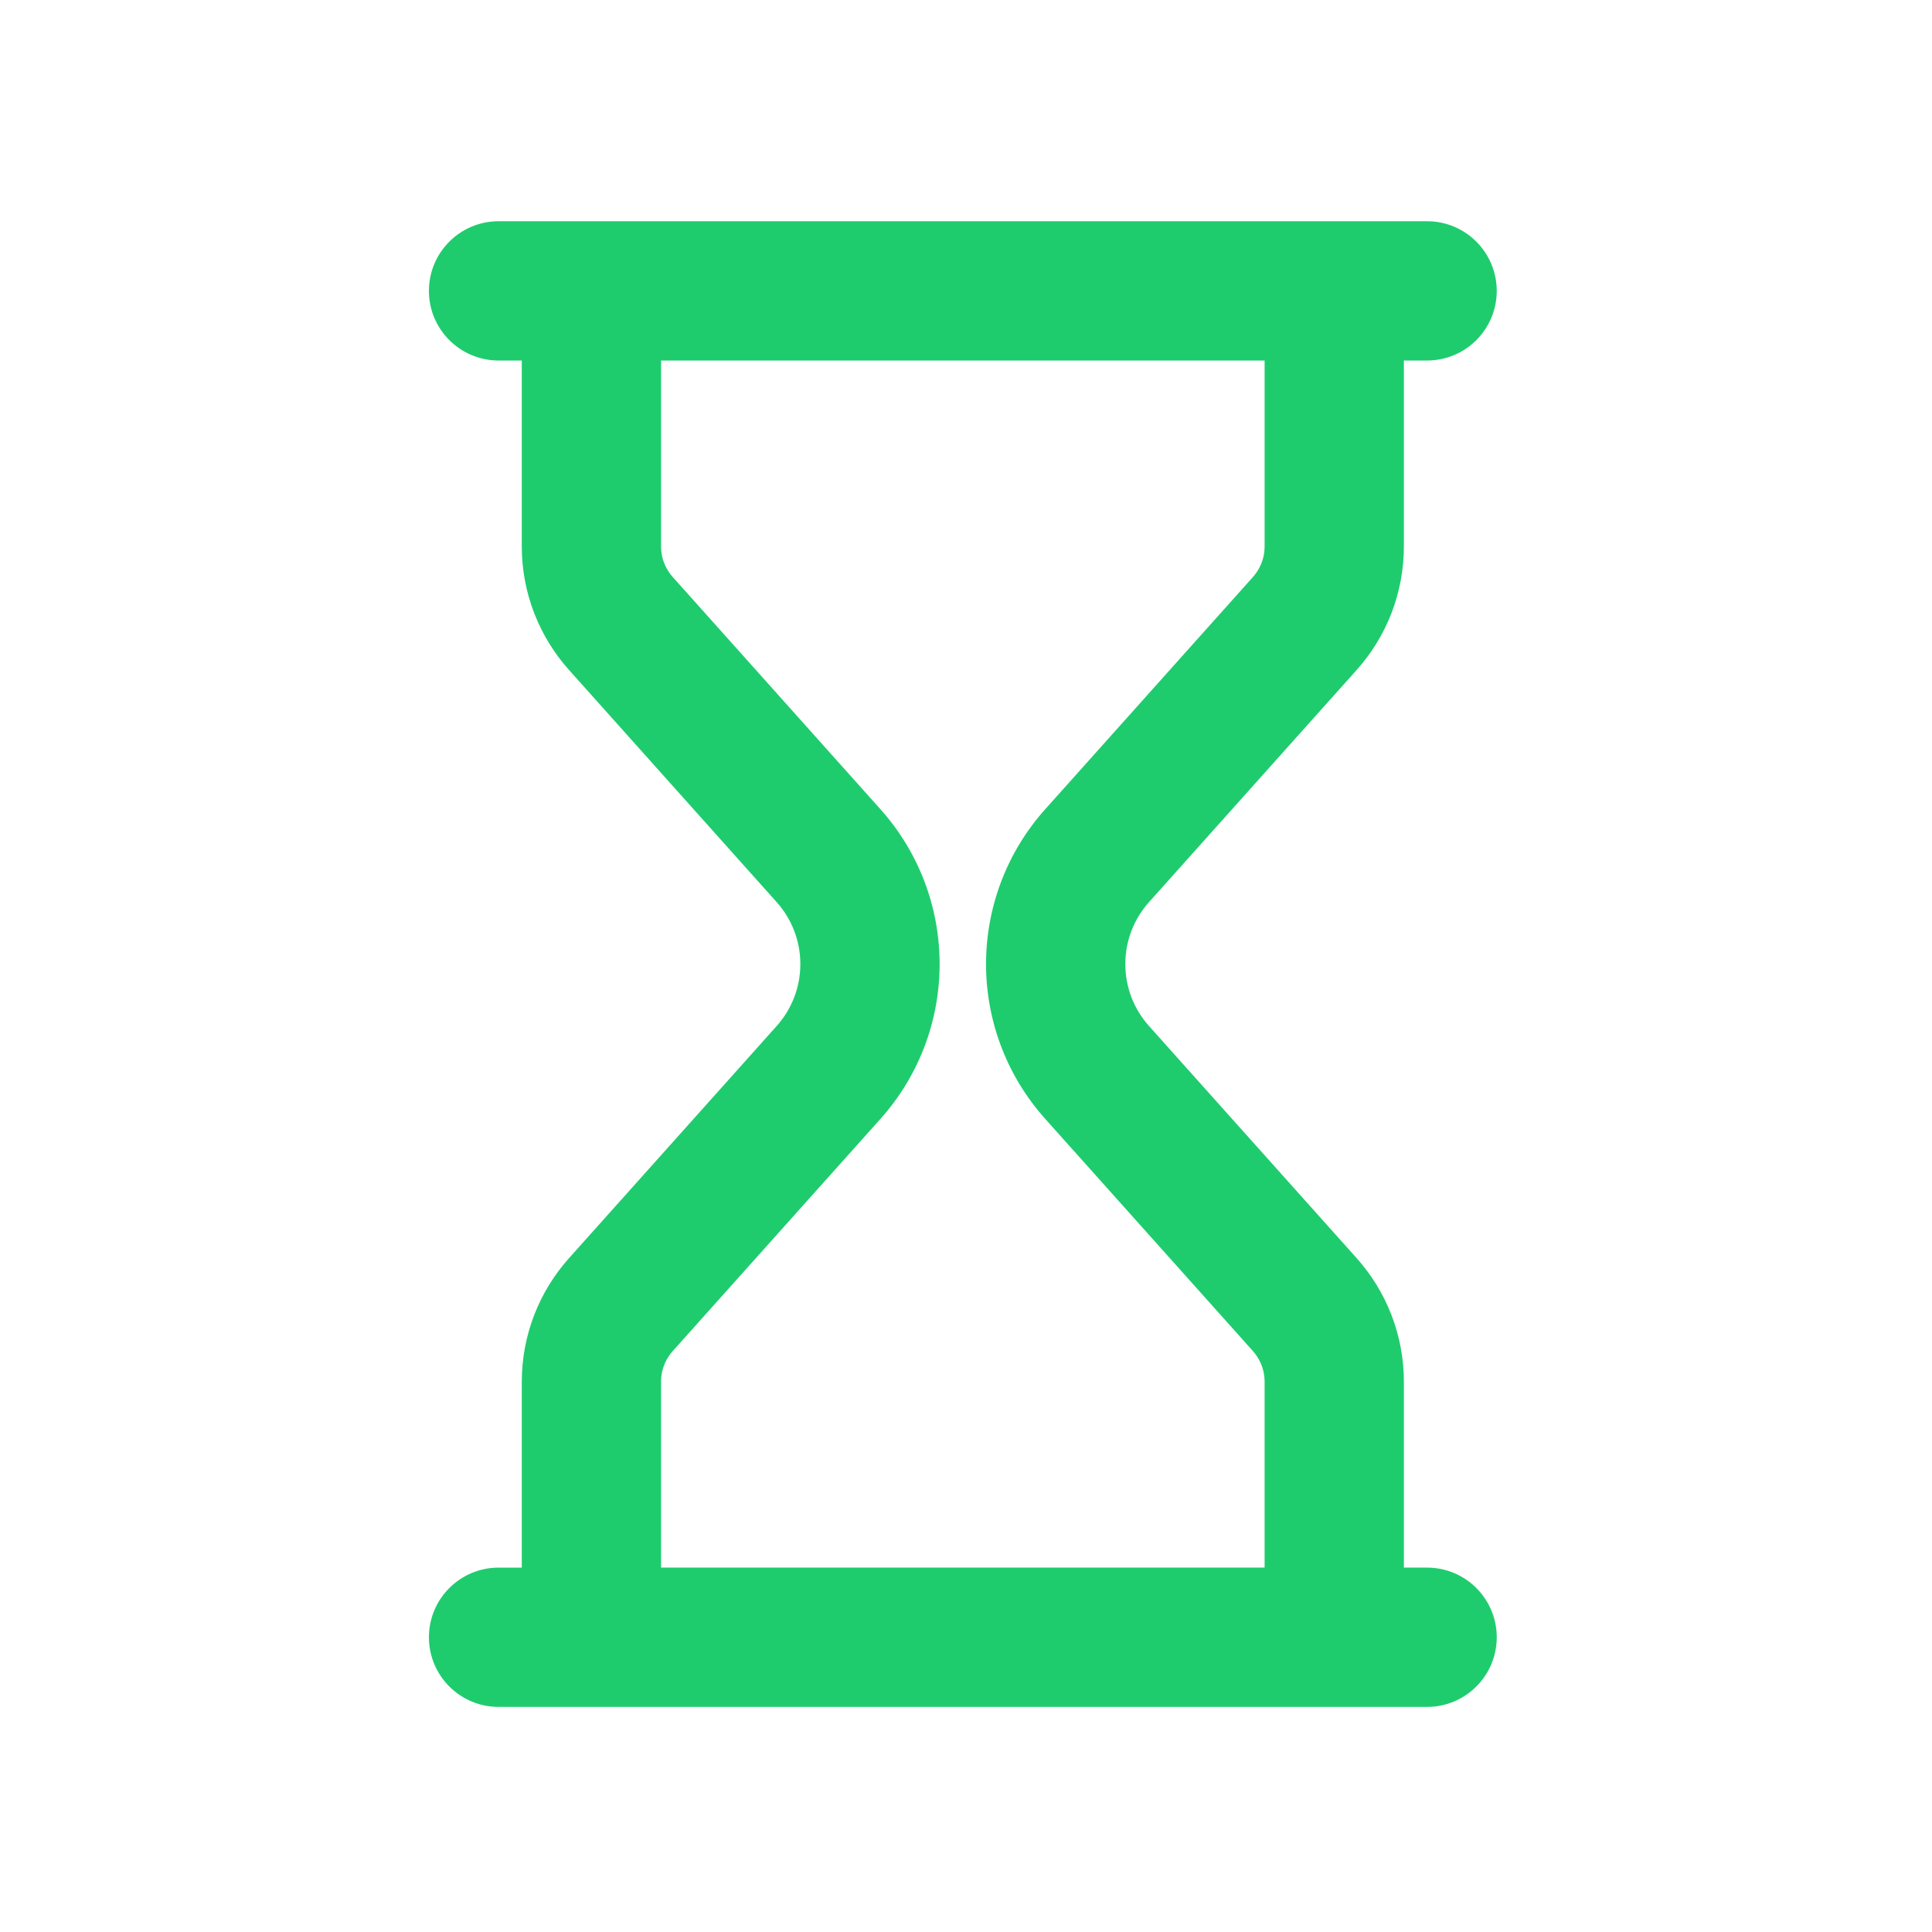 <?xml version="1.0" standalone="no"?><!DOCTYPE svg PUBLIC "-//W3C//DTD SVG 1.1//EN" "http://www.w3.org/Graphics/SVG/1.1/DTD/svg11.dtd"><svg t="1505463577359" class="icon" style="" viewBox="0 0 1024 1024" version="1.1" xmlns="http://www.w3.org/2000/svg" p-id="9730" xmlns:xlink="http://www.w3.org/1999/xlink" width="16" height="16"><defs><style type="text/css"></style></defs><path d="M756.394 830.871l-12.304 0 0-98.43c0-25.183-9.468-48.181-25.039-65.601L608.968 543.78c-7.787-8.712-12.522-20.211-12.522-32.802 0-12.591 4.735-24.093 12.522-32.801L719.05 355.102c15.572-17.408 25.039-40.395 25.039-65.591l0-98.427 12.304 0c20.377 0 36.91-16.535 36.91-36.912s-16.533-36.911-36.91-36.911L264.248 117.262c-20.378 0-36.91 16.534-36.91 36.911s16.532 36.912 36.91 36.912l12.304 0 0 98.427c0 25.196 9.467 48.182 25.039 65.591l110.082 123.075c7.786 8.708 12.521 20.21 12.521 32.801 0 12.591-4.735 24.091-12.521 32.802L301.592 666.841c-15.572 17.42-25.039 40.419-25.039 65.601l0 98.43-12.304 0c-20.378 0-36.91 16.533-36.91 36.911s16.532 36.911 36.91 36.911l492.146 0c20.377 0 36.91-16.533 36.91-36.911S776.771 830.871 756.394 830.871zM350.373 830.871l0-98.43c0-7.786 3.4-13.217 6.235-16.389l110.108-123.086c20.186-22.584 31.301-51.687 31.301-81.989 0-30.292-11.115-59.418-31.321-82.017L356.622 305.889c-2.86-3.184-6.248-8.617-6.248-16.378l0-98.427 319.896 0 0 98.427c0 7.76-3.39 13.195-6.248 16.378L553.912 428.987c-20.172 22.572-31.288 51.698-31.288 81.99 0 30.302 11.115 59.404 31.334 82.015L664.02 716.031c2.836 3.194 6.248 8.624 6.248 16.411l0 98.43L350.373 830.871z" p-id="9731" fill="#1ECC6E"></path></svg>
